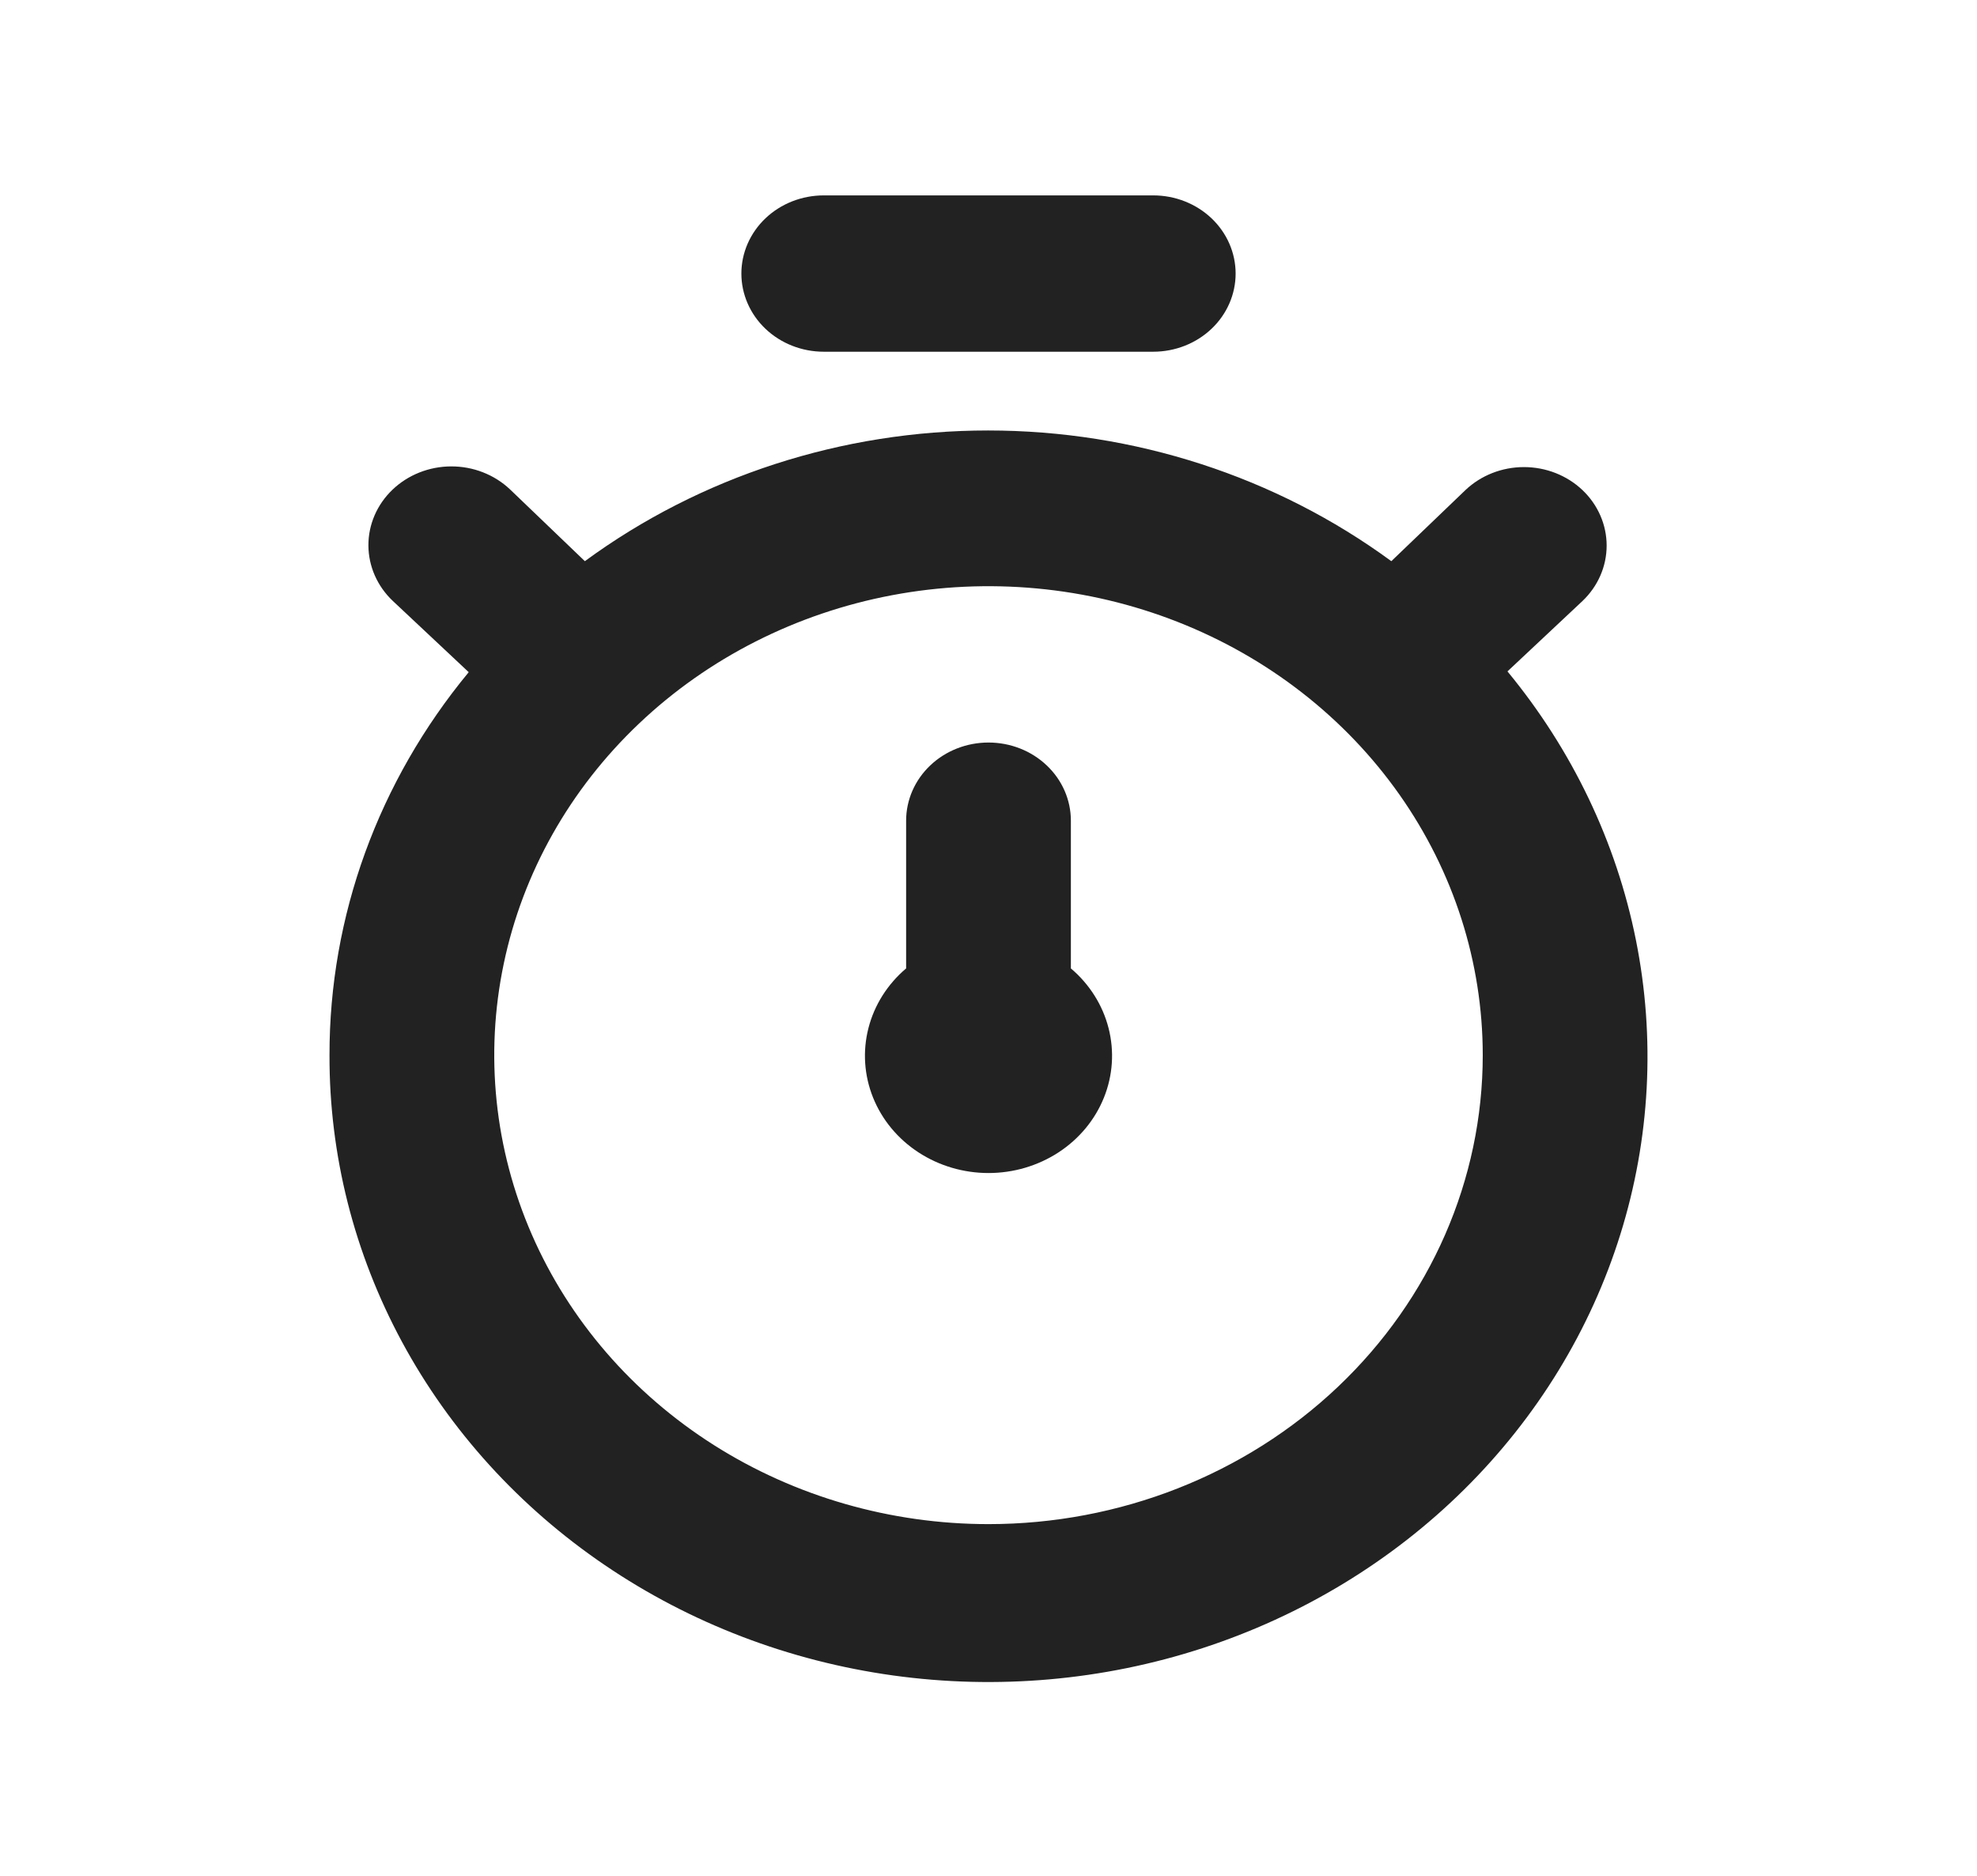 <svg width="78" height="74" viewBox="0 0 78 74" fill="none" xmlns="http://www.w3.org/2000/svg">
<path d="M59.475 26.486L62.433 23.711C63.045 23.13 63.388 22.343 63.388 21.522C63.388 20.701 63.045 19.913 62.433 19.332C61.821 18.752 60.991 18.426 60.125 18.426C59.26 18.426 58.43 18.752 57.818 19.332L54.893 22.138C50.338 18.796 44.742 16.982 38.984 16.982C33.225 16.982 27.63 18.796 23.075 22.138L20.118 19.302C19.501 18.721 18.667 18.396 17.799 18.399C16.93 18.402 16.098 18.732 15.486 19.317C14.874 19.902 14.532 20.693 14.535 21.517C14.538 22.341 14.886 23.13 15.503 23.711L18.493 26.517C14.927 30.826 12.993 36.147 13 41.625C12.989 45.558 13.97 49.435 15.86 52.935C17.75 56.435 20.495 59.456 23.866 61.745C27.236 64.034 31.134 65.526 35.236 66.095C39.337 66.664 43.523 66.295 47.443 65.018C51.364 63.741 54.906 61.593 57.773 58.753C60.641 55.914 62.752 52.465 63.929 48.694C65.106 44.924 65.317 40.941 64.542 37.078C63.767 33.214 62.03 29.583 59.475 26.486V26.486ZM39 60.125C35.143 60.125 31.373 59.04 28.166 57.007C24.96 54.974 22.46 52.085 20.984 48.705C19.509 45.324 19.122 41.605 19.875 38.016C20.627 34.427 22.484 31.131 25.212 28.544C27.939 25.956 31.413 24.194 35.196 23.48C38.978 22.767 42.899 23.133 46.462 24.533C50.026 25.933 53.071 28.305 55.214 31.347C57.356 34.389 58.5 37.966 58.5 41.625C58.5 46.532 56.446 51.237 52.789 54.706C49.132 58.176 44.172 60.125 39 60.125ZM32.5 13.875H45.5C46.362 13.875 47.189 13.55 47.798 12.972C48.408 12.394 48.75 11.609 48.75 10.792C48.75 9.974 48.408 9.19 47.798 8.611C47.189 8.033 46.362 7.708 45.5 7.708H32.5C31.638 7.708 30.811 8.033 30.202 8.611C29.593 9.19 29.25 9.974 29.25 10.792C29.25 11.609 29.593 12.394 30.202 12.972C30.811 13.55 31.638 13.875 32.5 13.875V13.875ZM42.25 32.375C42.25 31.557 41.908 30.773 41.298 30.195C40.689 29.616 39.862 29.292 39 29.292C38.138 29.292 37.312 29.616 36.702 30.195C36.093 30.773 35.75 31.557 35.75 32.375V38.203C35.014 38.827 34.495 39.649 34.263 40.559C34.03 41.469 34.094 42.425 34.446 43.3C34.798 44.175 35.422 44.928 36.236 45.459C37.049 45.99 38.013 46.275 39 46.275C39.987 46.275 40.951 45.99 41.765 45.459C42.578 44.928 43.202 44.175 43.554 43.3C43.907 42.425 43.97 41.469 43.737 40.559C43.505 39.649 42.986 38.827 42.25 38.203V32.375Z" fill="#222222"/>
</svg>
